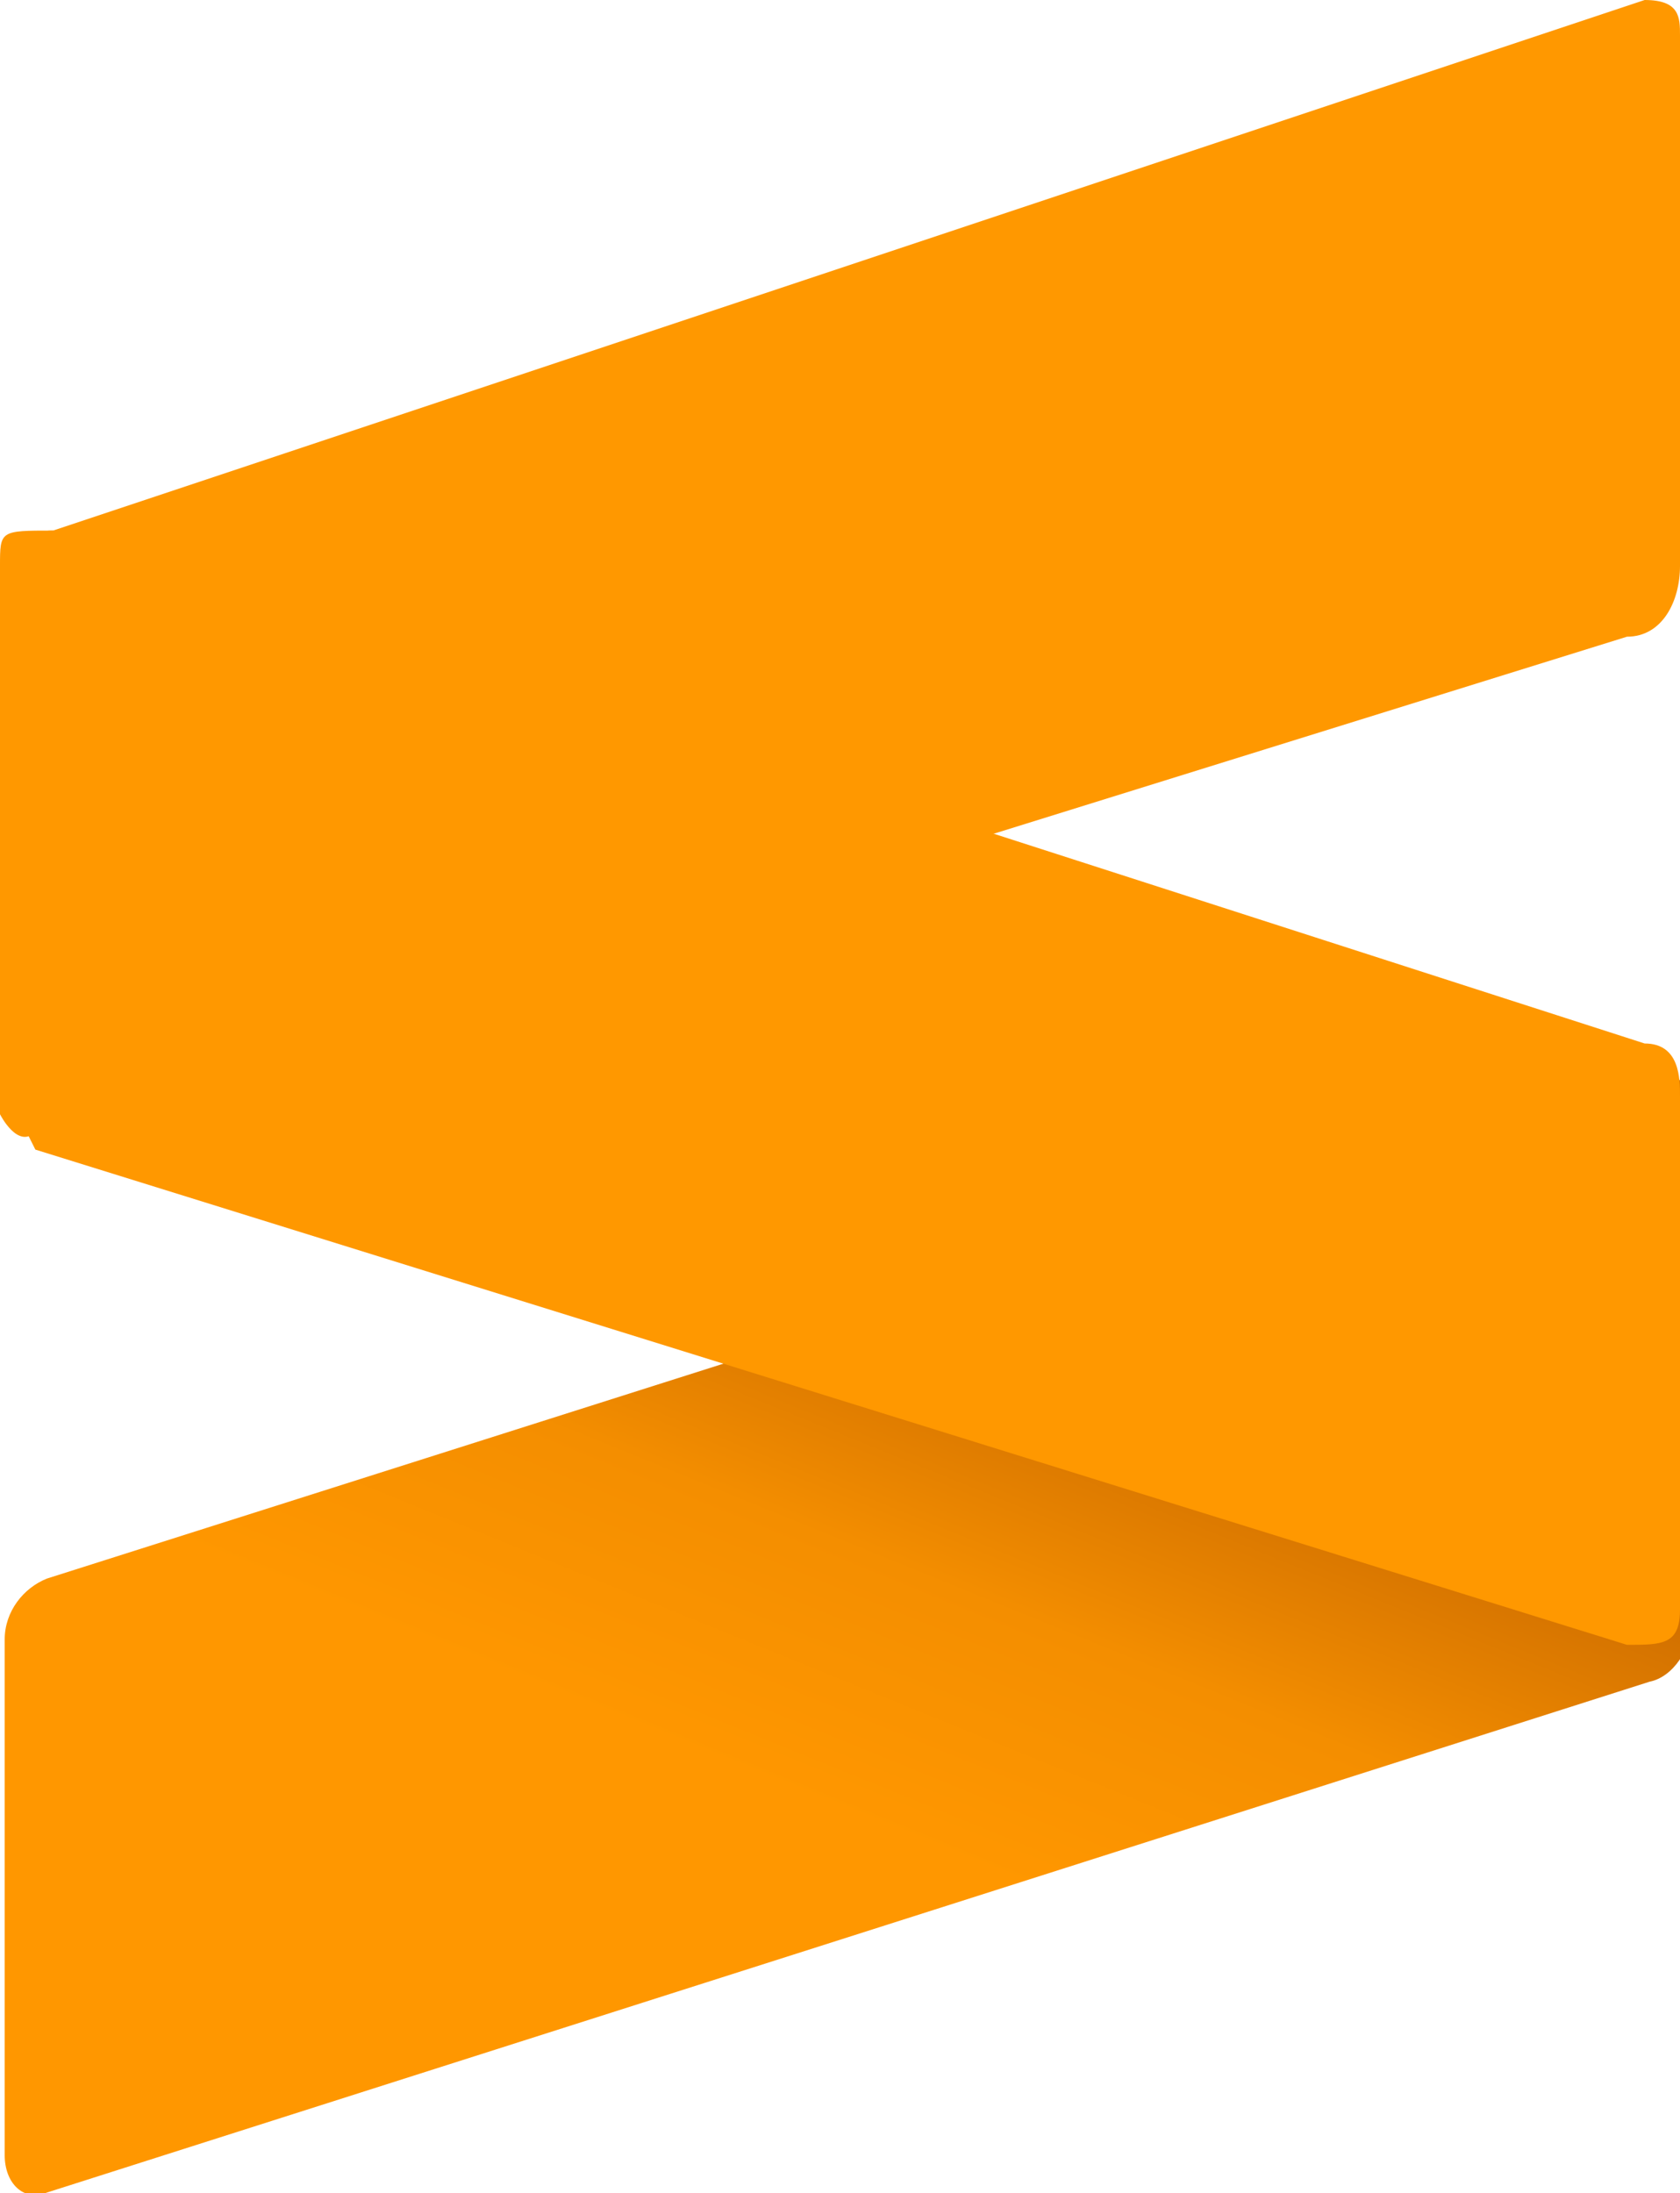 <svg xmlns="http://www.w3.org/2000/svg" viewBox="0 0 9.5 12.4"><defs/><defs><linearGradient id="a" x1="0" x2="1" y1="0" y2="0" gradientTransform="matrix(3.082 -10.306 8.724 3.566 19.8 42.5)" gradientUnits="userSpaceOnUse"><stop offset="0" stop-color="#ff9700"/><stop offset=".5" stop-color="#f48e00"/><stop offset="1" stop-color="#d06f00"/></linearGradient></defs><g fill-rule="evenodd" stroke-linejoin="round" stroke-miterlimit="1.4" clip-rule="evenodd"><path fill="url(#a)" d="M36 26.6c0-.6-.4-.9-1-.7L1 36.7c-.5.2-.9.7-.9 1.3v11c0 .6.4 1 .9.8l34.2-10.9c.5-.1.9-.7.9-1.3z" transform="matrix(.265 0 0 .265 0 -.8)"/><path fill="#ff9800" d="M0 6.1l.2.4 9 2.8c.2 0 .3 0 .3-.2V6.2c0-.1 0-.3-.2-.3L.3 3C0 3 0 3 0 3.2z"/><path fill="#ff9800" d="M9.5.2c0-.1 0-.2-.2-.2L.3 3c-.2 0-.3.2-.3.3v3s.1.2.2.1l9-2.8c.2 0 .3-.2.3-.4z"/></g></svg>
